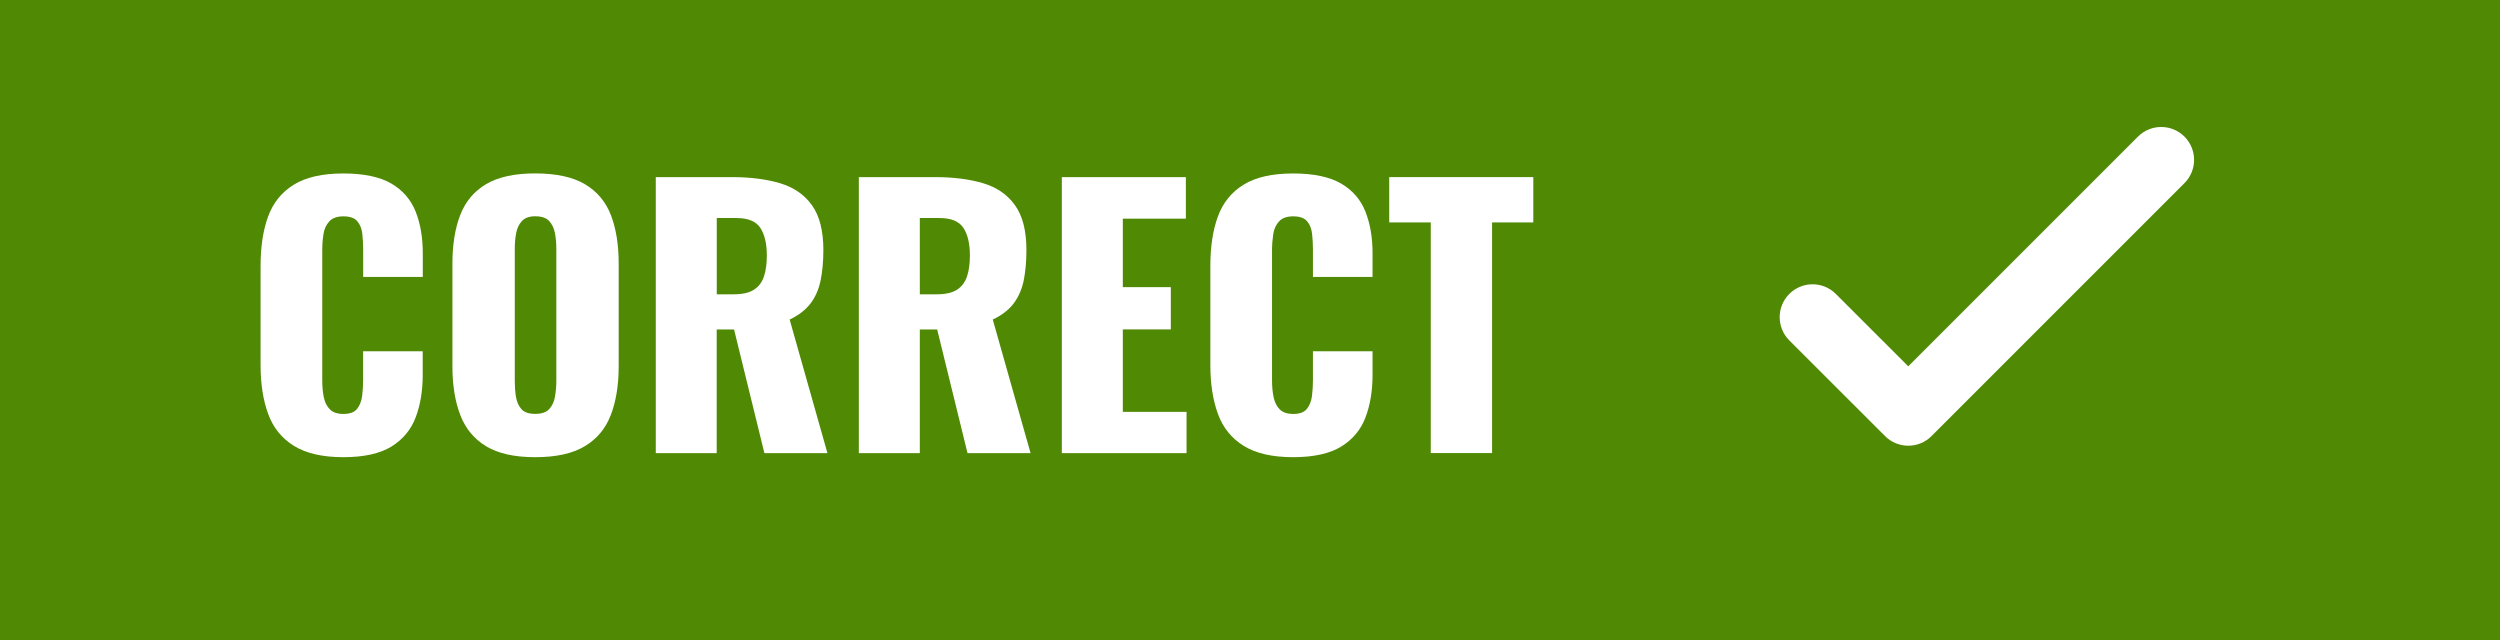 <?xml version="1.0" encoding="utf-8"?>
<!-- Generator: Adobe Illustrator 25.0.0, SVG Export Plug-In . SVG Version: 6.00 Build 0)  -->
<svg version="1.1" id="Layer_1" xmlns="http://www.w3.org/2000/svg" xmlns:xlink="http://www.w3.org/1999/xlink" x="0px" y="0px"
	 viewBox="0 0 398.91 102.12" style="enable-background:new 0 0 398.91 102.12;" xml:space="preserve">
<style type="text/css">
	.st0{fill:#508A05;}
	.st1{fill:#FFFFFF;}
</style>
<rect class="st0" width="398.91" height="102.12"/>
<g>
	<path class="st1" d="M54.79,72.95c-3.33,0-5.97-0.61-7.91-1.82c-1.94-1.21-3.31-2.92-4.1-5.11c-0.8-2.19-1.2-4.78-1.2-7.75V42.4
		c0-3.04,0.4-5.66,1.2-7.85c0.8-2.19,2.17-3.89,4.1-5.08c1.94-1.2,4.57-1.79,7.91-1.79c3.26,0,5.81,0.54,7.64,1.6
		c1.83,1.07,3.12,2.56,3.89,4.48c0.76,1.92,1.14,4.13,1.14,6.63v3.8h-9.51v-4.4c0-0.87-0.05-1.7-0.14-2.5
		c-0.09-0.8-0.35-1.46-0.79-1.98c-0.43-0.52-1.18-0.79-2.23-0.79c-1.01,0-1.77,0.27-2.26,0.82c-0.49,0.54-0.8,1.22-0.92,2.04
		c-0.13,0.82-0.19,1.68-0.19,2.58v20.71c0,0.98,0.08,1.88,0.24,2.69s0.49,1.47,0.98,1.96c0.49,0.49,1.2,0.73,2.15,0.73
		c1.01,0,1.74-0.26,2.17-0.79s0.71-1.21,0.82-2.04c0.11-0.83,0.16-1.68,0.16-2.55v-4.62h9.51v3.8c0,2.5-0.37,4.74-1.11,6.71
		c-0.74,1.98-2.03,3.53-3.86,4.68C60.65,72.37,58.09,72.95,54.79,72.95z"/>
	<path class="st1" d="M85.4,72.95c-3.3,0-5.91-0.58-7.83-1.74c-1.92-1.16-3.3-2.83-4.13-5c-0.83-2.17-1.25-4.76-1.25-7.77V42.07
		c0-3.04,0.42-5.63,1.25-7.77c0.83-2.14,2.21-3.78,4.13-4.92c1.92-1.14,4.53-1.71,7.83-1.71c3.33,0,5.97,0.57,7.91,1.71
		c1.94,1.14,3.32,2.78,4.16,4.92c0.83,2.14,1.25,4.73,1.25,7.77v16.36c0,3.01-0.42,5.6-1.25,7.77c-0.83,2.17-2.22,3.84-4.16,5
		C91.37,72.37,88.73,72.95,85.4,72.95z M85.4,66.04c1.01,0,1.76-0.25,2.23-0.76c0.47-0.51,0.78-1.16,0.92-1.96
		c0.14-0.8,0.22-1.61,0.22-2.45v-21.2c0-0.87-0.07-1.69-0.22-2.47c-0.15-0.78-0.45-1.42-0.92-1.93c-0.47-0.51-1.21-0.76-2.23-0.76
		c-0.94,0-1.65,0.25-2.12,0.76c-0.47,0.51-0.78,1.15-0.92,1.93c-0.15,0.78-0.22,1.6-0.22,2.47v21.2c0,0.83,0.06,1.65,0.19,2.45
		c0.13,0.8,0.42,1.45,0.87,1.96S84.38,66.04,85.4,66.04z"/>
	<path class="st1" d="M104.64,72.29V28.26h12.12c2.97,0,5.54,0.33,7.72,0.98c2.17,0.65,3.87,1.82,5.08,3.51
		c1.21,1.69,1.82,4.07,1.82,7.15c0,1.81-0.15,3.42-0.44,4.84s-0.82,2.64-1.6,3.67c-0.78,1.03-1.89,1.89-3.34,2.58l6.03,21.31h-10.06
		l-4.84-19.73h-2.77v19.73H104.64z M114.37,46.96h2.72c1.38,0,2.45-0.24,3.21-0.73c0.76-0.49,1.3-1.2,1.6-2.12
		c0.31-0.92,0.46-2.04,0.46-3.34c0-1.88-0.35-3.35-1.03-4.4c-0.69-1.05-1.96-1.58-3.81-1.58h-3.15V46.96z"/>
	<path class="st1" d="M137.04,72.29V28.26h12.12c2.97,0,5.54,0.33,7.72,0.98s3.87,1.82,5.08,3.51c1.21,1.69,1.82,4.07,1.82,7.15
		c0,1.81-0.15,3.42-0.43,4.84c-0.29,1.41-0.83,2.64-1.6,3.67c-0.78,1.03-1.89,1.89-3.34,2.58l6.03,21.31h-10.06l-4.84-19.73h-2.77
		v19.73H137.04z M146.77,46.96h2.72c1.38,0,2.45-0.24,3.21-0.73s1.29-1.2,1.6-2.12c0.31-0.92,0.46-2.04,0.46-3.34
		c0-1.88-0.34-3.35-1.03-4.4c-0.69-1.05-1.96-1.58-3.81-1.58h-3.15V46.96z"/>
	<path class="st1" d="M169.43,72.29V28.26h19.79v6.63h-10.06v10.93h7.66v6.74h-7.66v13.16h10.17v6.58H169.43z"/>
	<path class="st1" d="M206.34,72.95c-3.33,0-5.97-0.61-7.91-1.82c-1.94-1.21-3.31-2.92-4.1-5.11c-0.8-2.19-1.2-4.78-1.2-7.75V42.4
		c0-3.04,0.4-5.66,1.2-7.85c0.8-2.19,2.17-3.89,4.1-5.08c1.94-1.2,4.58-1.79,7.91-1.79c3.26,0,5.81,0.54,7.64,1.6
		c1.83,1.07,3.13,2.56,3.89,4.48c0.76,1.92,1.14,4.13,1.14,6.63v3.8h-9.51v-4.4c0-0.87-0.05-1.7-0.14-2.5
		c-0.09-0.8-0.35-1.46-0.79-1.98c-0.43-0.52-1.18-0.79-2.23-0.79c-1.01,0-1.77,0.27-2.26,0.82c-0.49,0.54-0.8,1.22-0.92,2.04
		s-0.19,1.68-0.19,2.58v20.71c0,0.98,0.08,1.88,0.25,2.69s0.49,1.47,0.98,1.96c0.49,0.49,1.2,0.73,2.15,0.73
		c1.01,0,1.74-0.26,2.17-0.79s0.71-1.21,0.82-2.04c0.11-0.83,0.16-1.68,0.16-2.55v-4.62h9.51v3.8c0,2.5-0.37,4.74-1.11,6.71
		c-0.74,1.98-2.03,3.53-3.86,4.68C212.2,72.37,209.64,72.95,206.34,72.95z"/>
	<path class="st1" d="M228.3,72.29v-36.8h-6.63v-7.23h22.99v7.23h-6.58v36.8H228.3z"/>
</g>
<g>
	<line class="st1" x1="294.33" y1="48.3" x2="304.48" y2="58.45"/>
	<g>
		<path class="st1" d="M348.56,21.8c-2.05-2.05-5.37-2.05-7.42,0l-36.65,36.65L292.93,46.9c-2.05-2.05-5.37-2.05-7.42,0
			c-2.05,2.05-2.05,5.37,0,7.42l15.27,15.26c1.02,1.02,2.37,1.54,3.71,1.54s2.69-0.51,3.71-1.54l40.36-40.36
			C350.61,27.17,350.61,23.85,348.56,21.8z"/>
	</g>
</g>
</svg>
